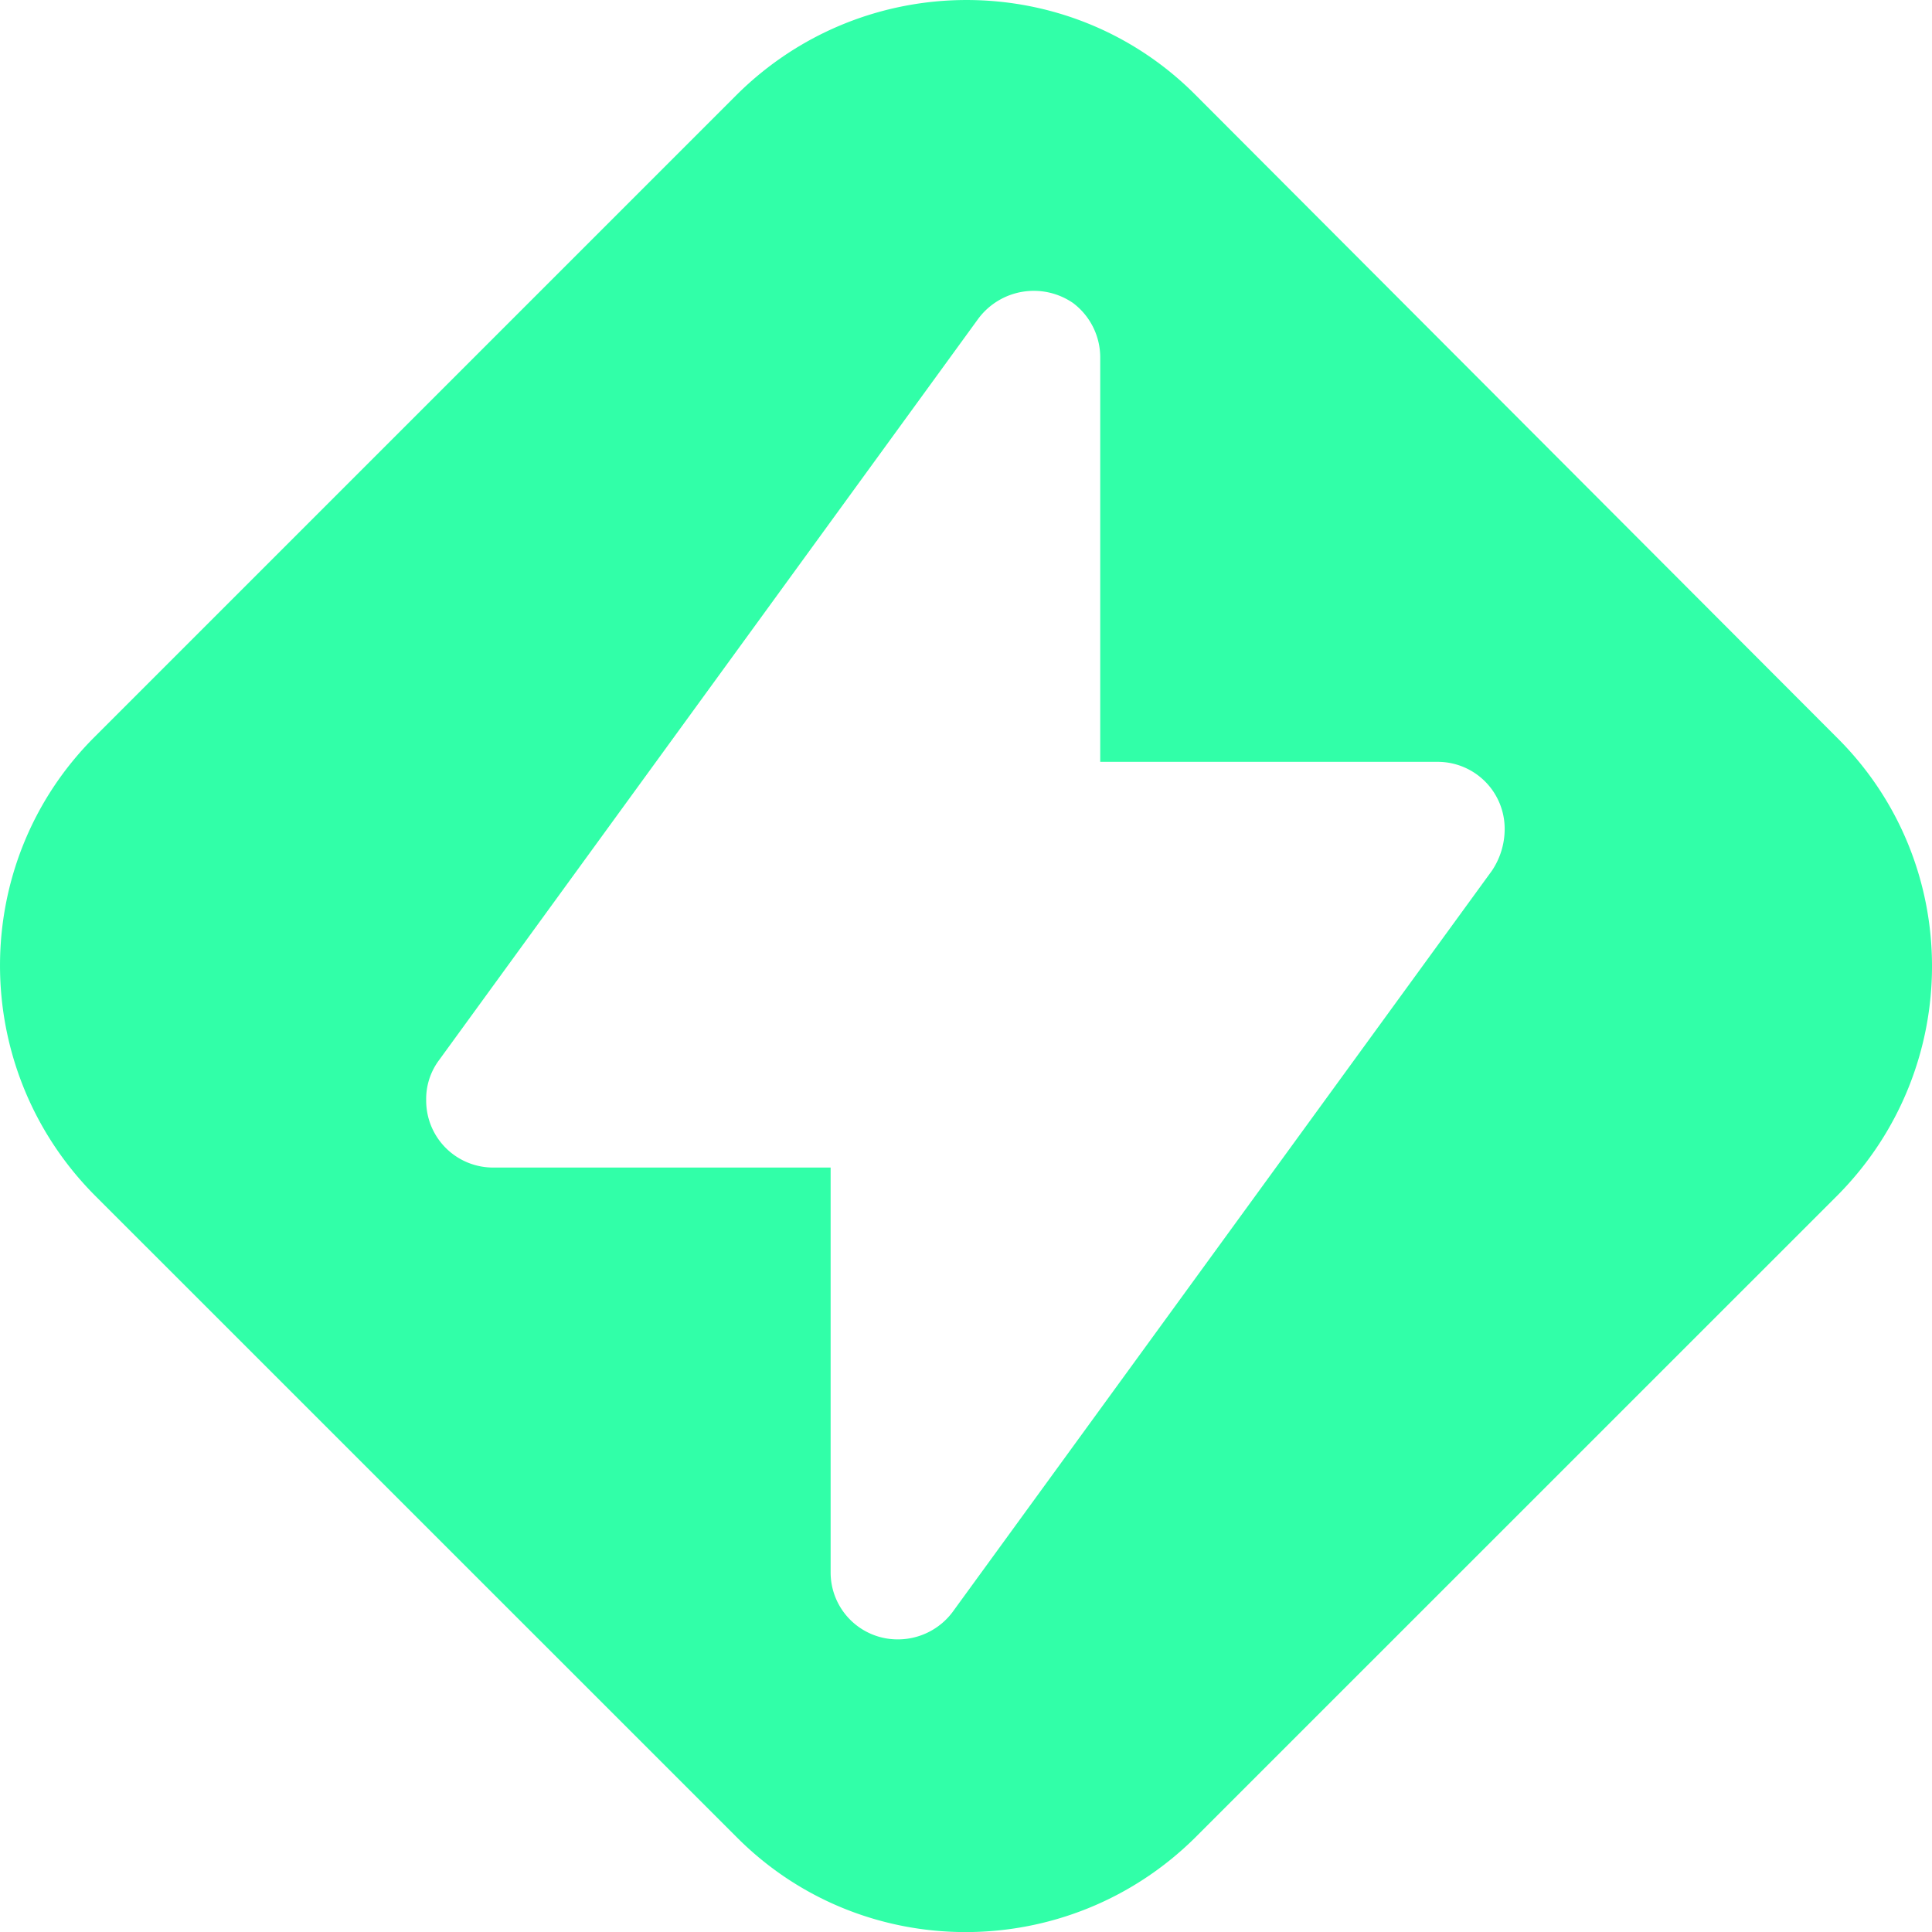 <svg xmlns="http://www.w3.org/2000/svg" viewBox="0 0 439 439"><defs><style>.cls-1{fill:#31ffa8;}</style></defs><title>InstantKhata</title><g id="Layer_2" data-name="Layer 2"><g id="Layer_1-2" data-name="Layer 1"><path class="cls-1" d="M417.31,167.51,271.51,21.43c-28.57-28.57-75.11-28.57-104,0L21.43,167.51c-28.57,28.57-28.57,75.11,0,104l146.1,146.08c28.57,28.57,75.11,28.57,104,0l146.1-146.08C446.18,242.62,446.18,196.08,417.31,167.51ZM339,197.85,216.43,366.32a15.51,15.51,0,0,1-12.38,6.19,15.21,15.21,0,0,1-15.31-15.32V265.3H112.15A15.21,15.21,0,0,1,96.84,250a14.72,14.72,0,0,1,2.94-9.13L222.32,72.38a15.74,15.74,0,0,1,21.5-3.53A15.47,15.47,0,0,1,250,81.22v91.89h76.58a15.22,15.22,0,0,1,15.32,15.32A17,17,0,0,1,339,197.85Z"/></g></g></svg>
